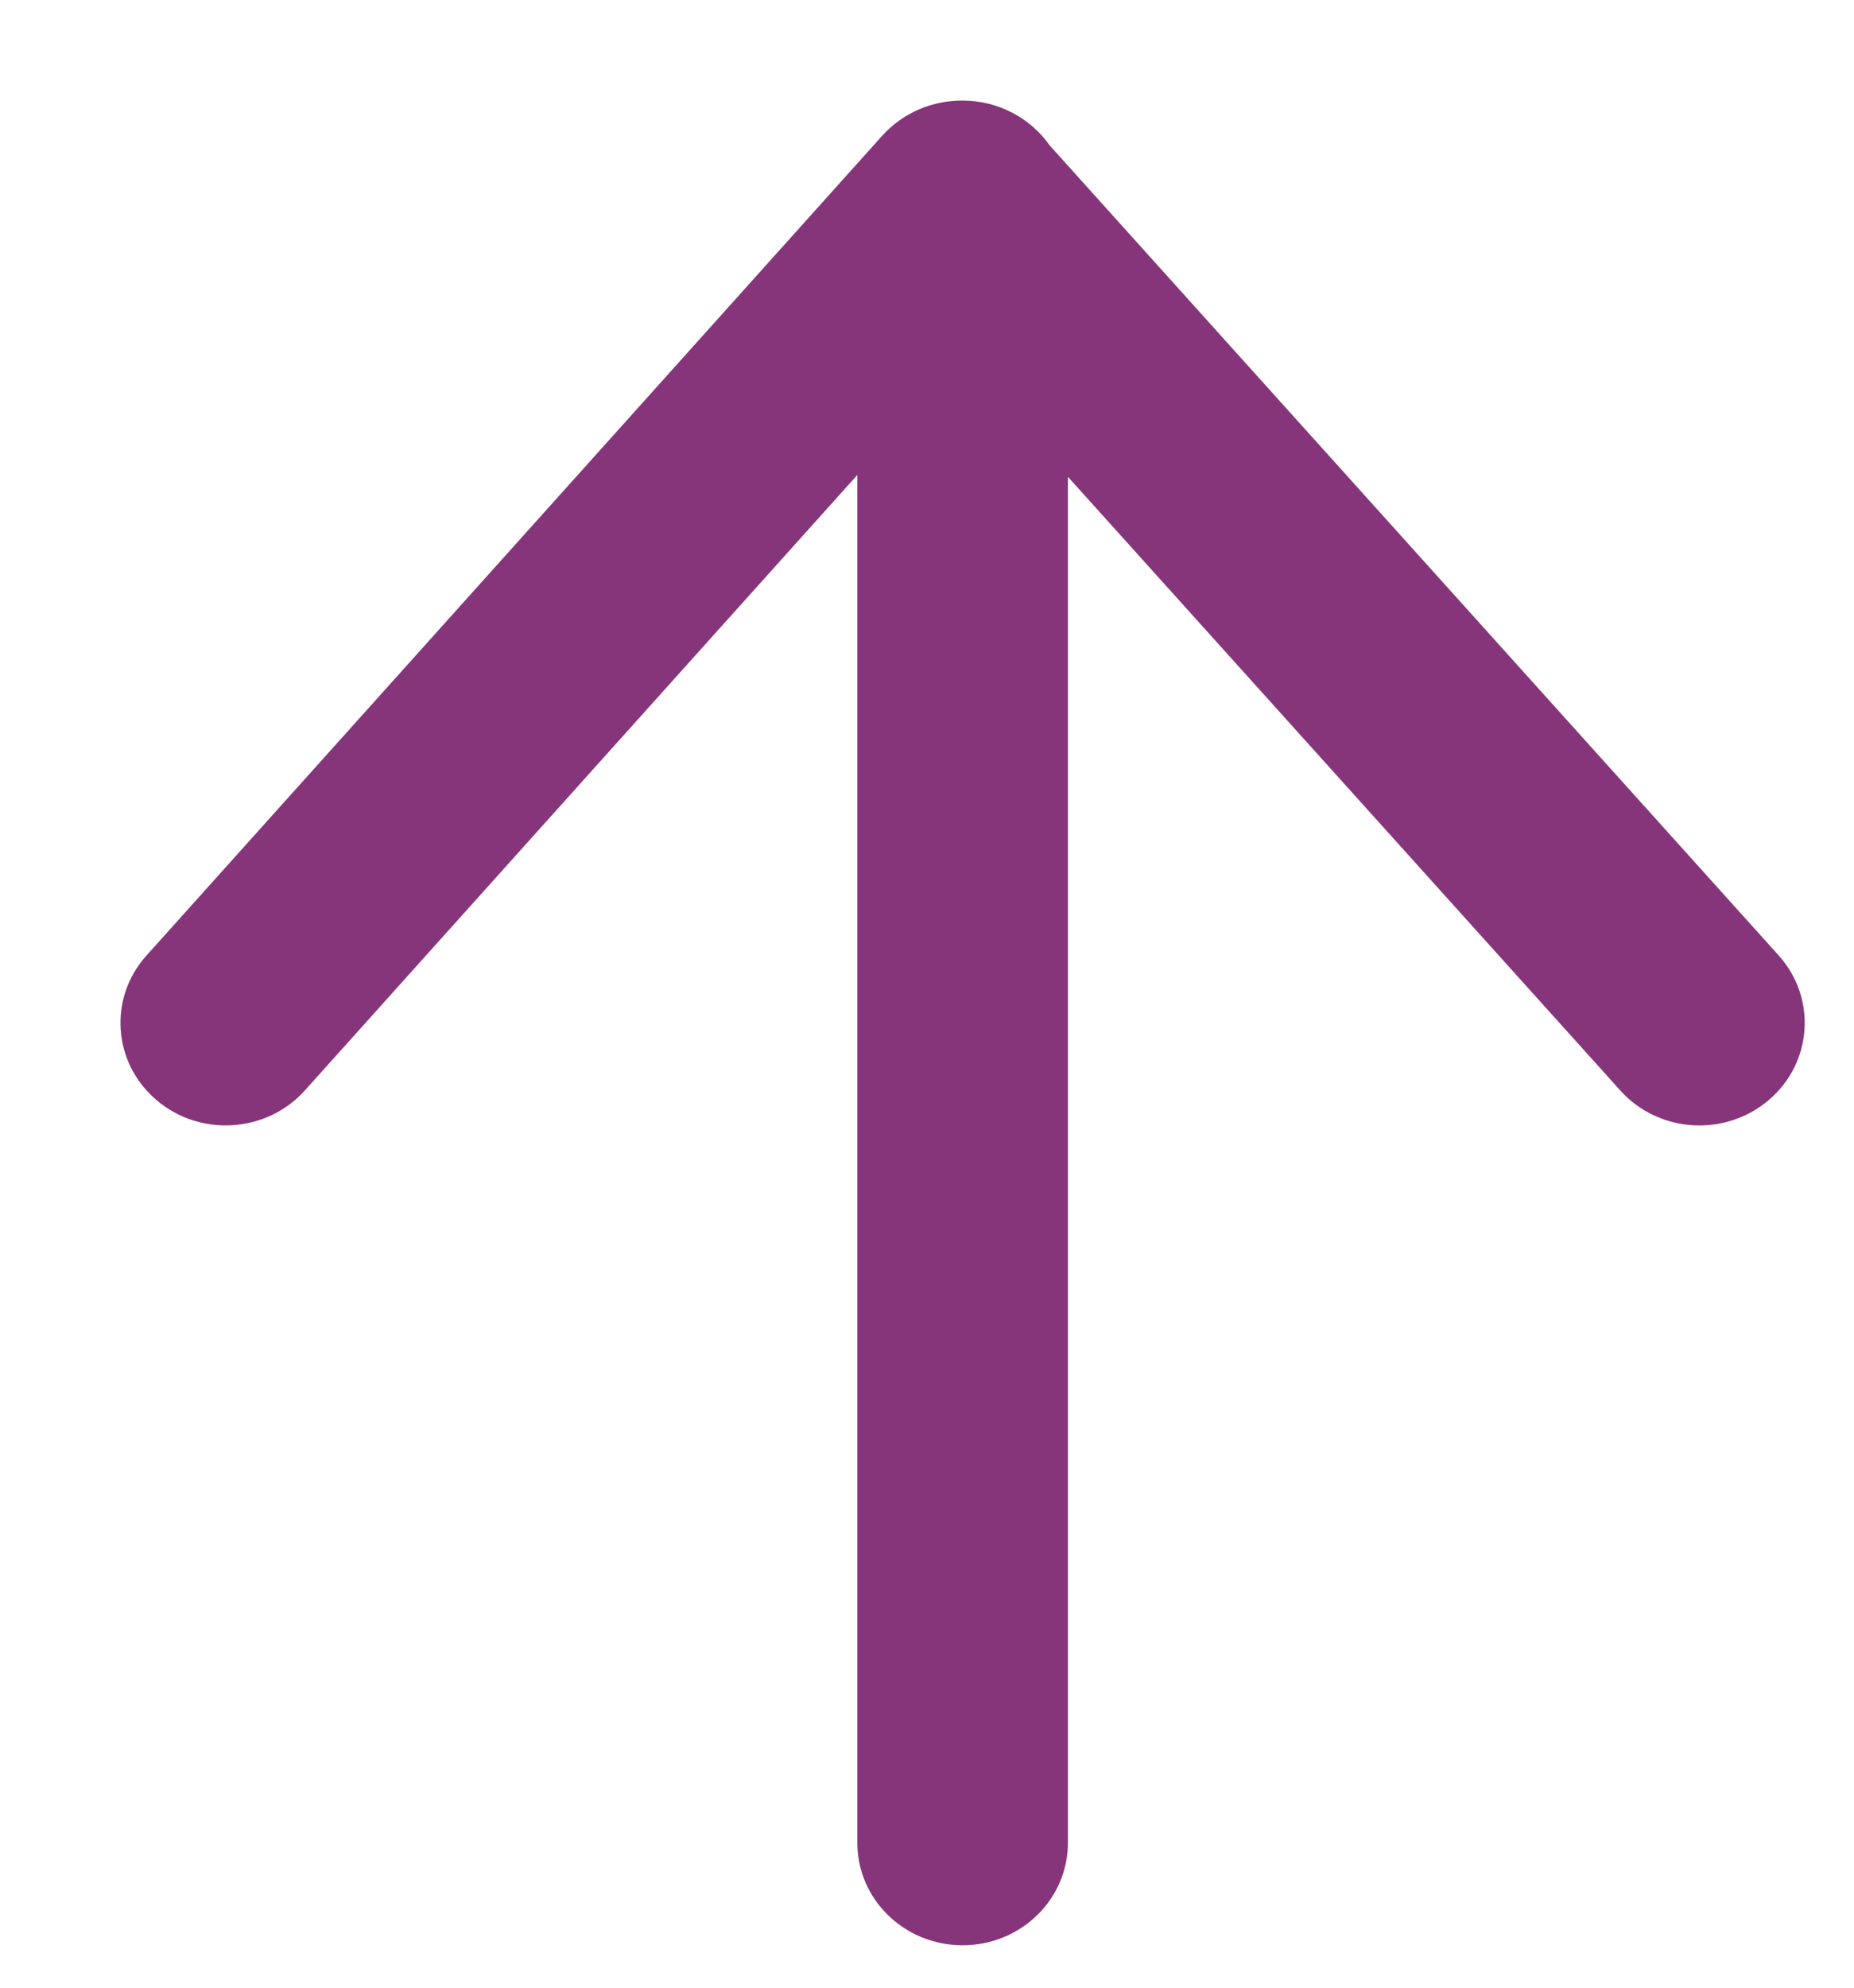 <svg width="14" height="15" viewBox="0 0 14 15" fill="none" xmlns="http://www.w3.org/2000/svg"><path fill-rule="evenodd" clip-rule="evenodd" d="M7.268 0.759C7.046 0.758 6.823 0.846 6.662 1.024L1.106 7.211C0.817 7.532 0.851 8.021 1.182 8.302C1.512 8.583 2.015 8.55 2.303 8.228L6.474 3.584L6.474 13.907C6.474 14.334 6.83 14.68 7.269 14.68C7.708 14.68 8.064 14.334 8.064 13.907V3.598L12.235 8.229C12.524 8.551 13.027 8.583 13.357 8.301C13.687 8.02 13.72 7.531 13.431 7.21L7.927 1.098C7.784 0.894 7.542 0.759 7.269 0.759C7.269 0.759 7.268 0.759 7.268 0.759Z" fill="#86357A"/></svg>